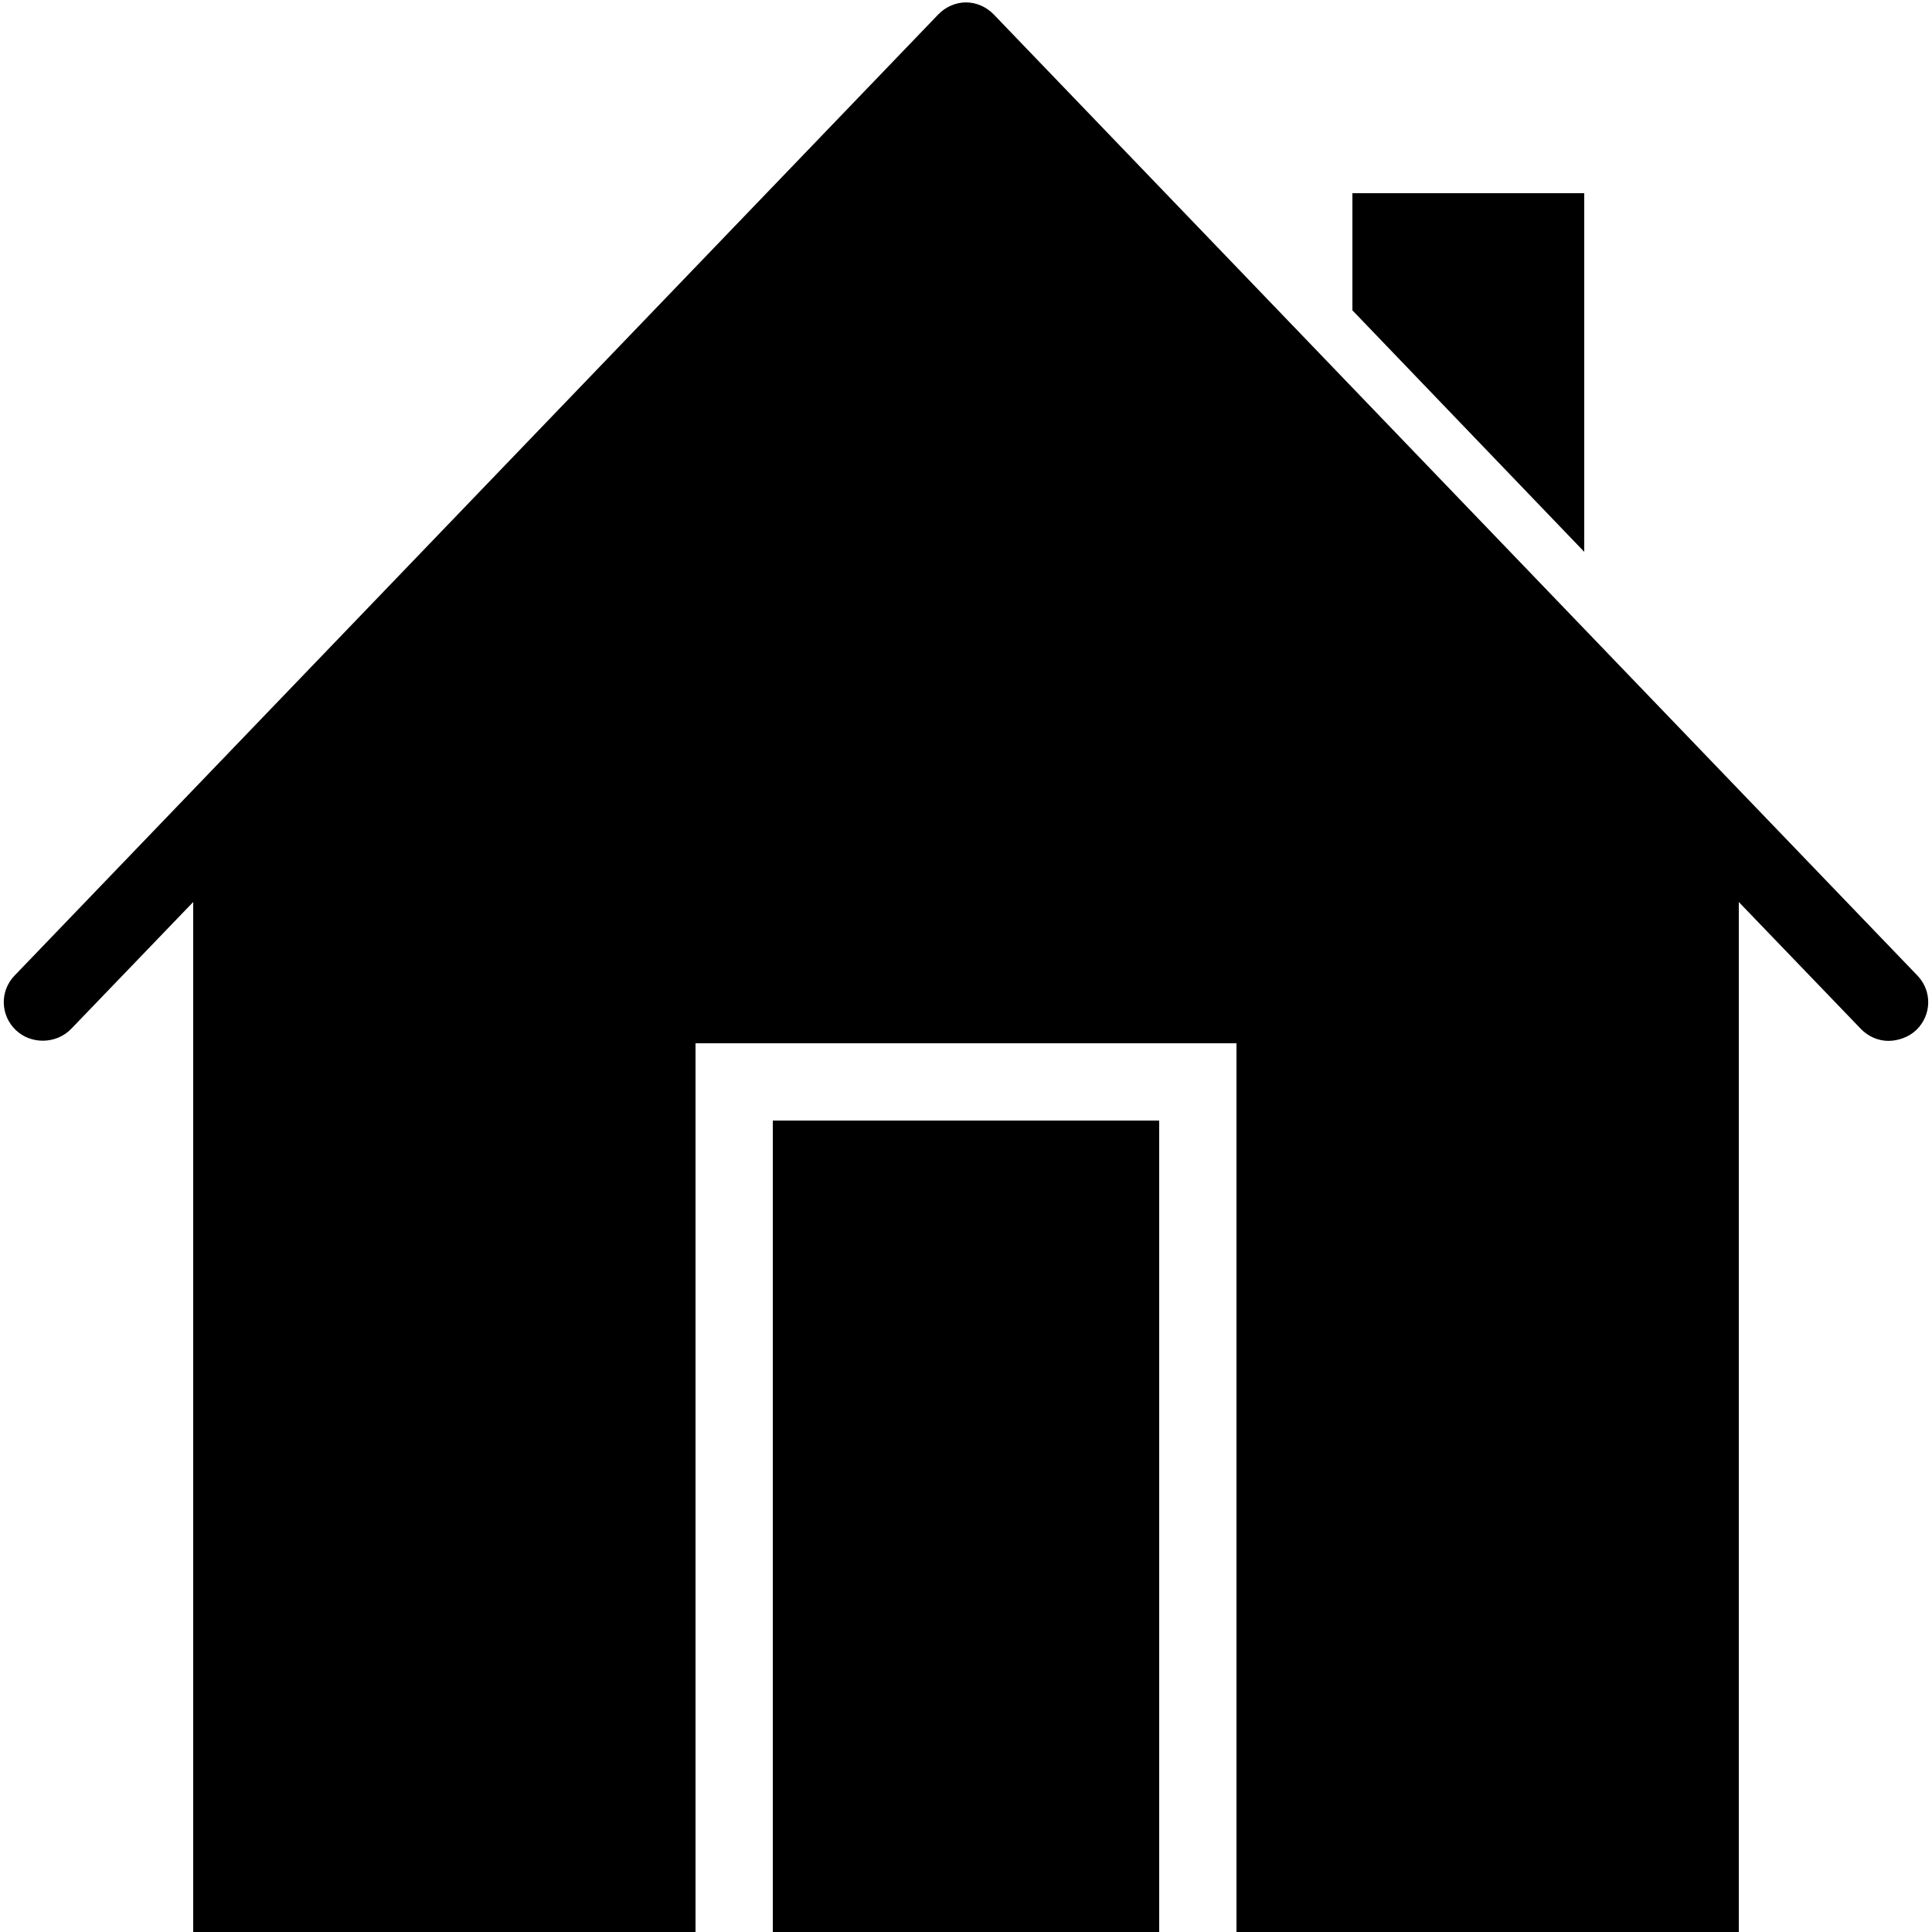 <svg xmlns="http://www.w3.org/2000/svg" width="50" height="50" viewBox="0 0 50 50">
    <path d="M 25 0.062 C 24.734 0.062 24.47 0.178 24.281 0.375 L 0.375 25.25 C -0.007 25.648 0.008 26.273 0.406 26.656 C 0.804 27.038 1.46 27.024 1.844 26.625 L 5 23.344 L 5 50 L 18 50 L 18 27 L 32 27 L 32 50 L 45 50 L 45 23.344 L 48.156 26.625 C 48.352 26.829 48.612 26.938 48.875 26.938 C 49.124 26.936 49.401 26.842 49.594 26.656 C 49.992 26.273 50.007 25.649 49.625 25.25 L 25.719 0.375 C 25.53 0.178 25.266 0.062 25 0.062 z M 35 5 L 35 8.031 L 41 14.281 L 41 5 L 35 5 z M 20 29 L 20 50 L 30 50 L 30 29 L 20 29 z"/>
</svg>
